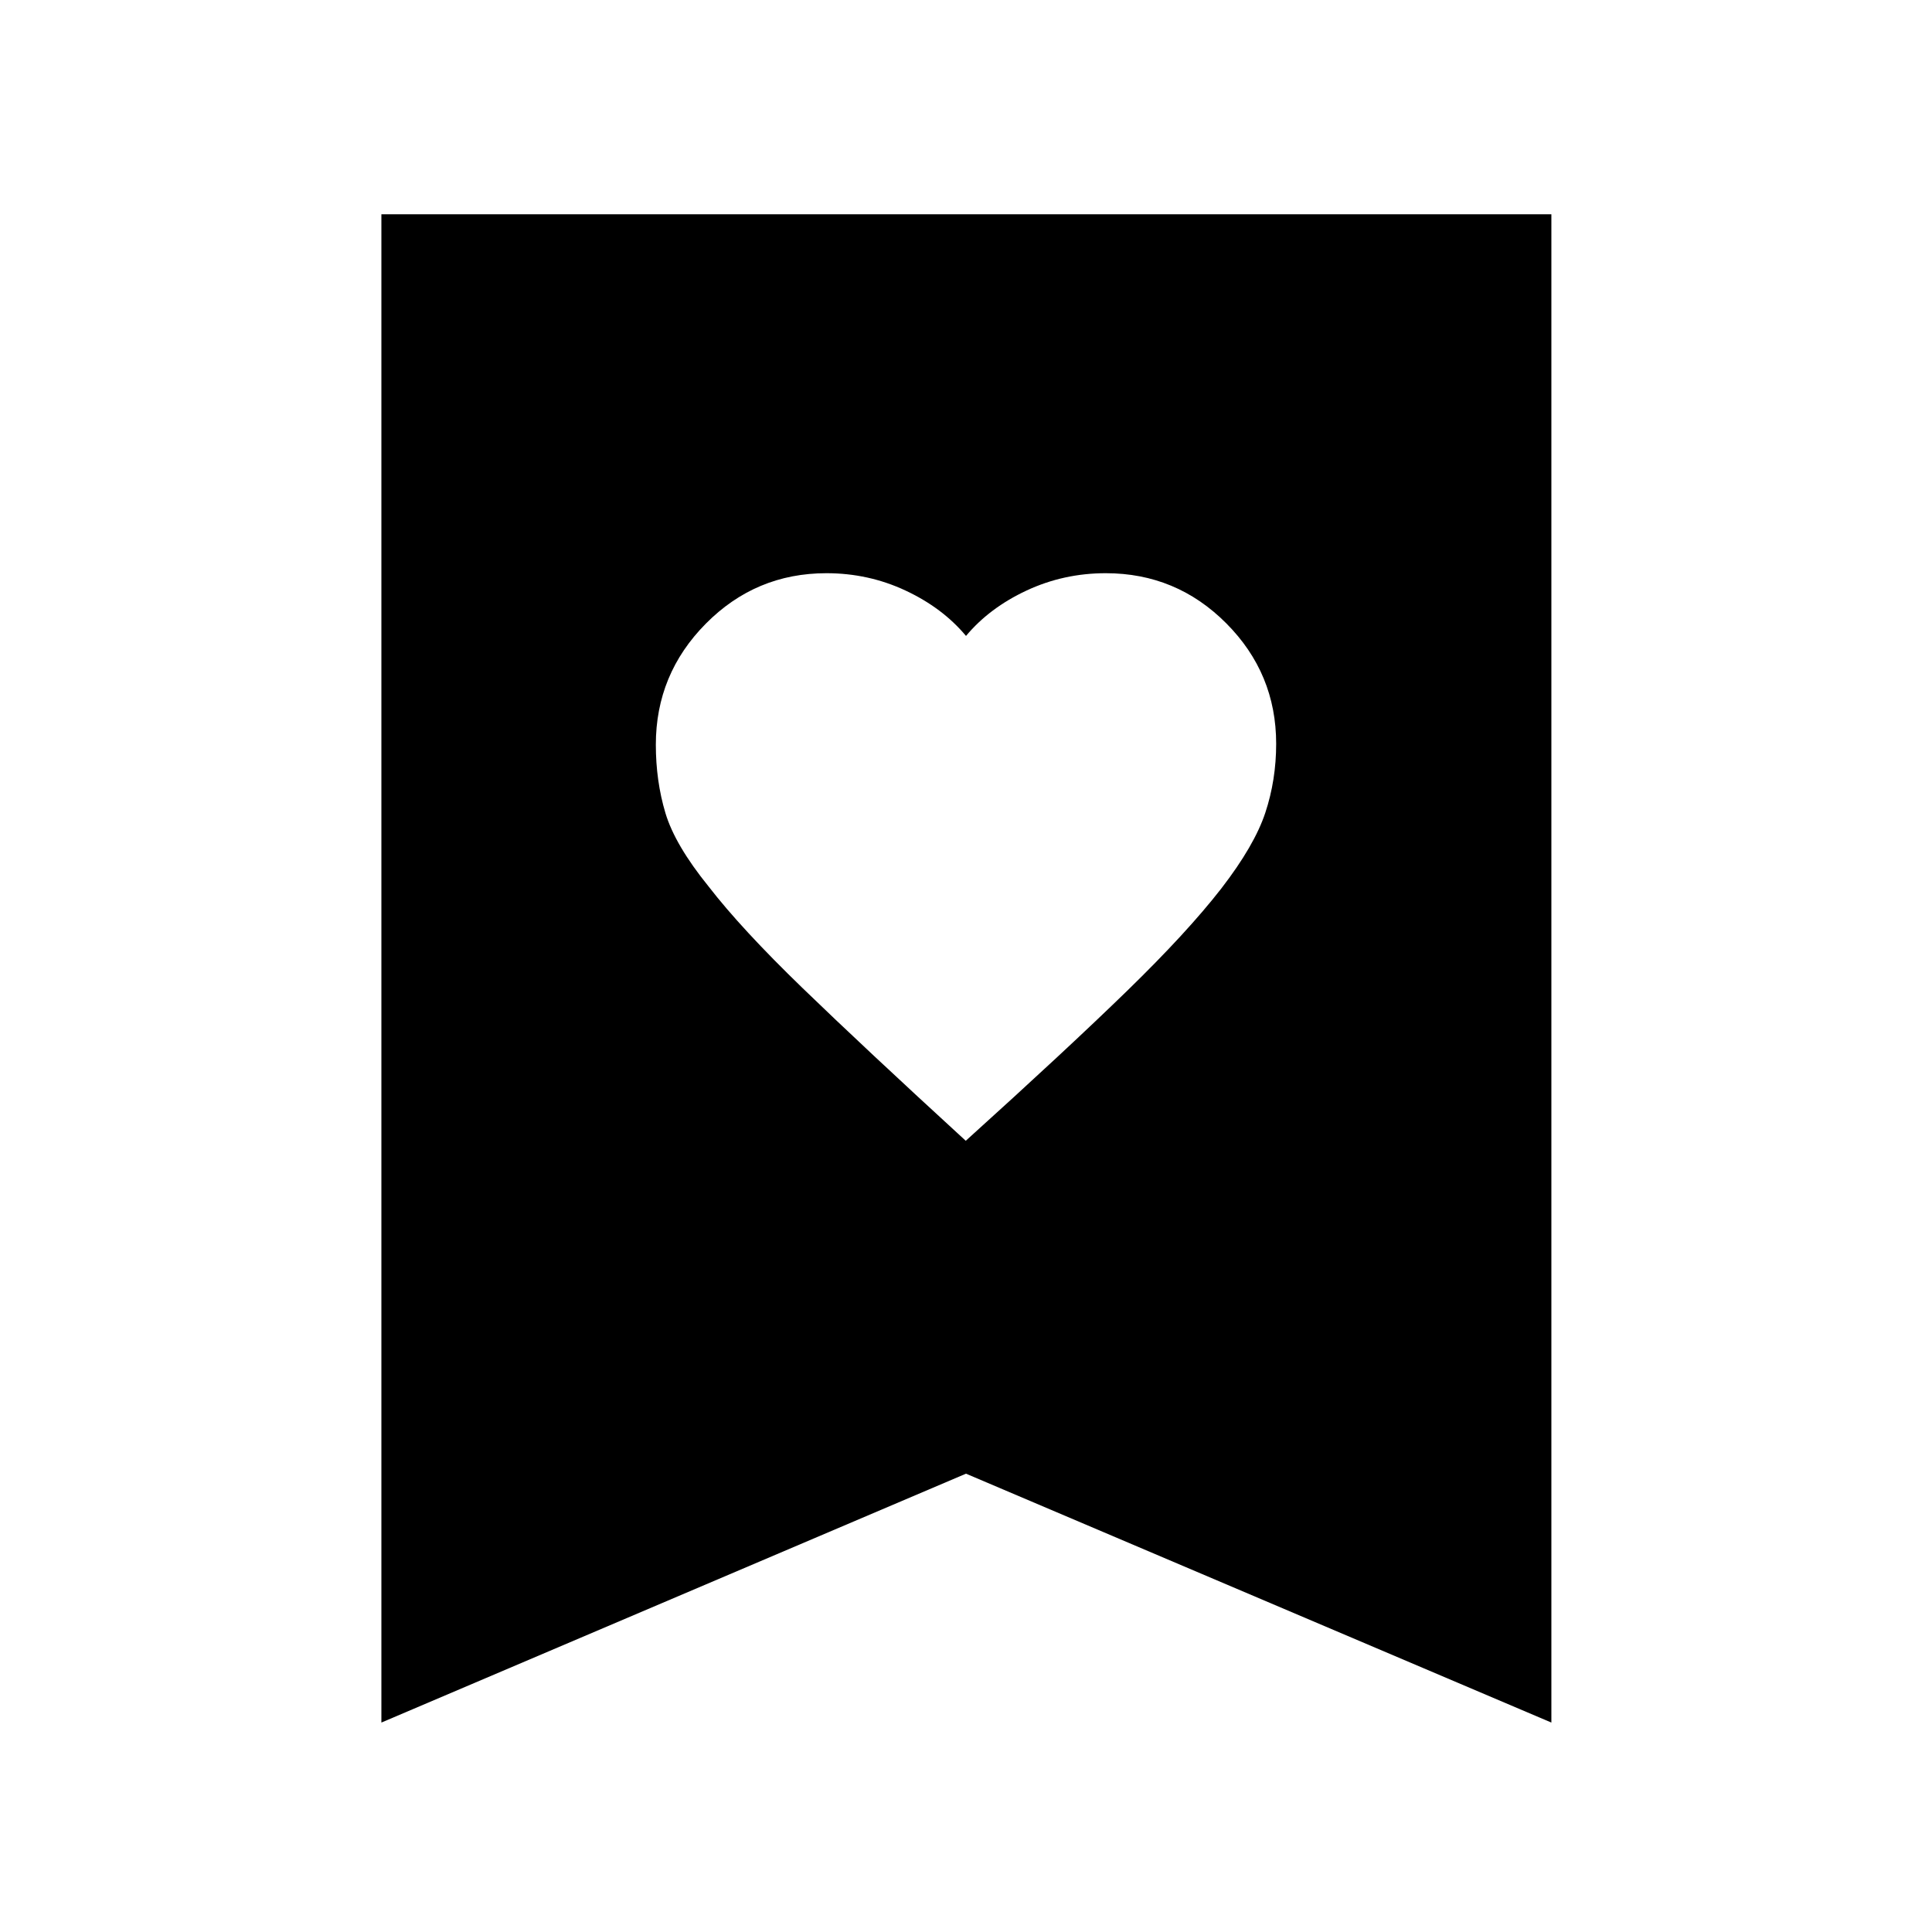<svg xmlns="http://www.w3.org/2000/svg" height="40" viewBox="0 -960 960 960" width="40"><path d="M479.88-393.15q50.22-45.37 80.14-74.48 29.91-29.1 46.83-50.87 16.5-21.38 21.88-37.67 5.39-16.29 5.39-34.26 0-34.95-24.8-59.85t-59.87-24.9q-20.91 0-39.36 8.61-18.45 8.62-30.09 22.56-11.64-13.94-30.06-22.56-18.42-8.61-39.28-8.61-35.11 0-59.94 25.07-24.84 25.06-24.84 60.14 0 18.04 4.76 33.94 4.75 15.89 21.47 36.53 16.31 21.1 46.74 50.53 30.43 29.44 81.03 75.82ZM189.51-104.07v-749.47h581.36v749.47L480-227.74 189.51-104.07Z"/></svg>
